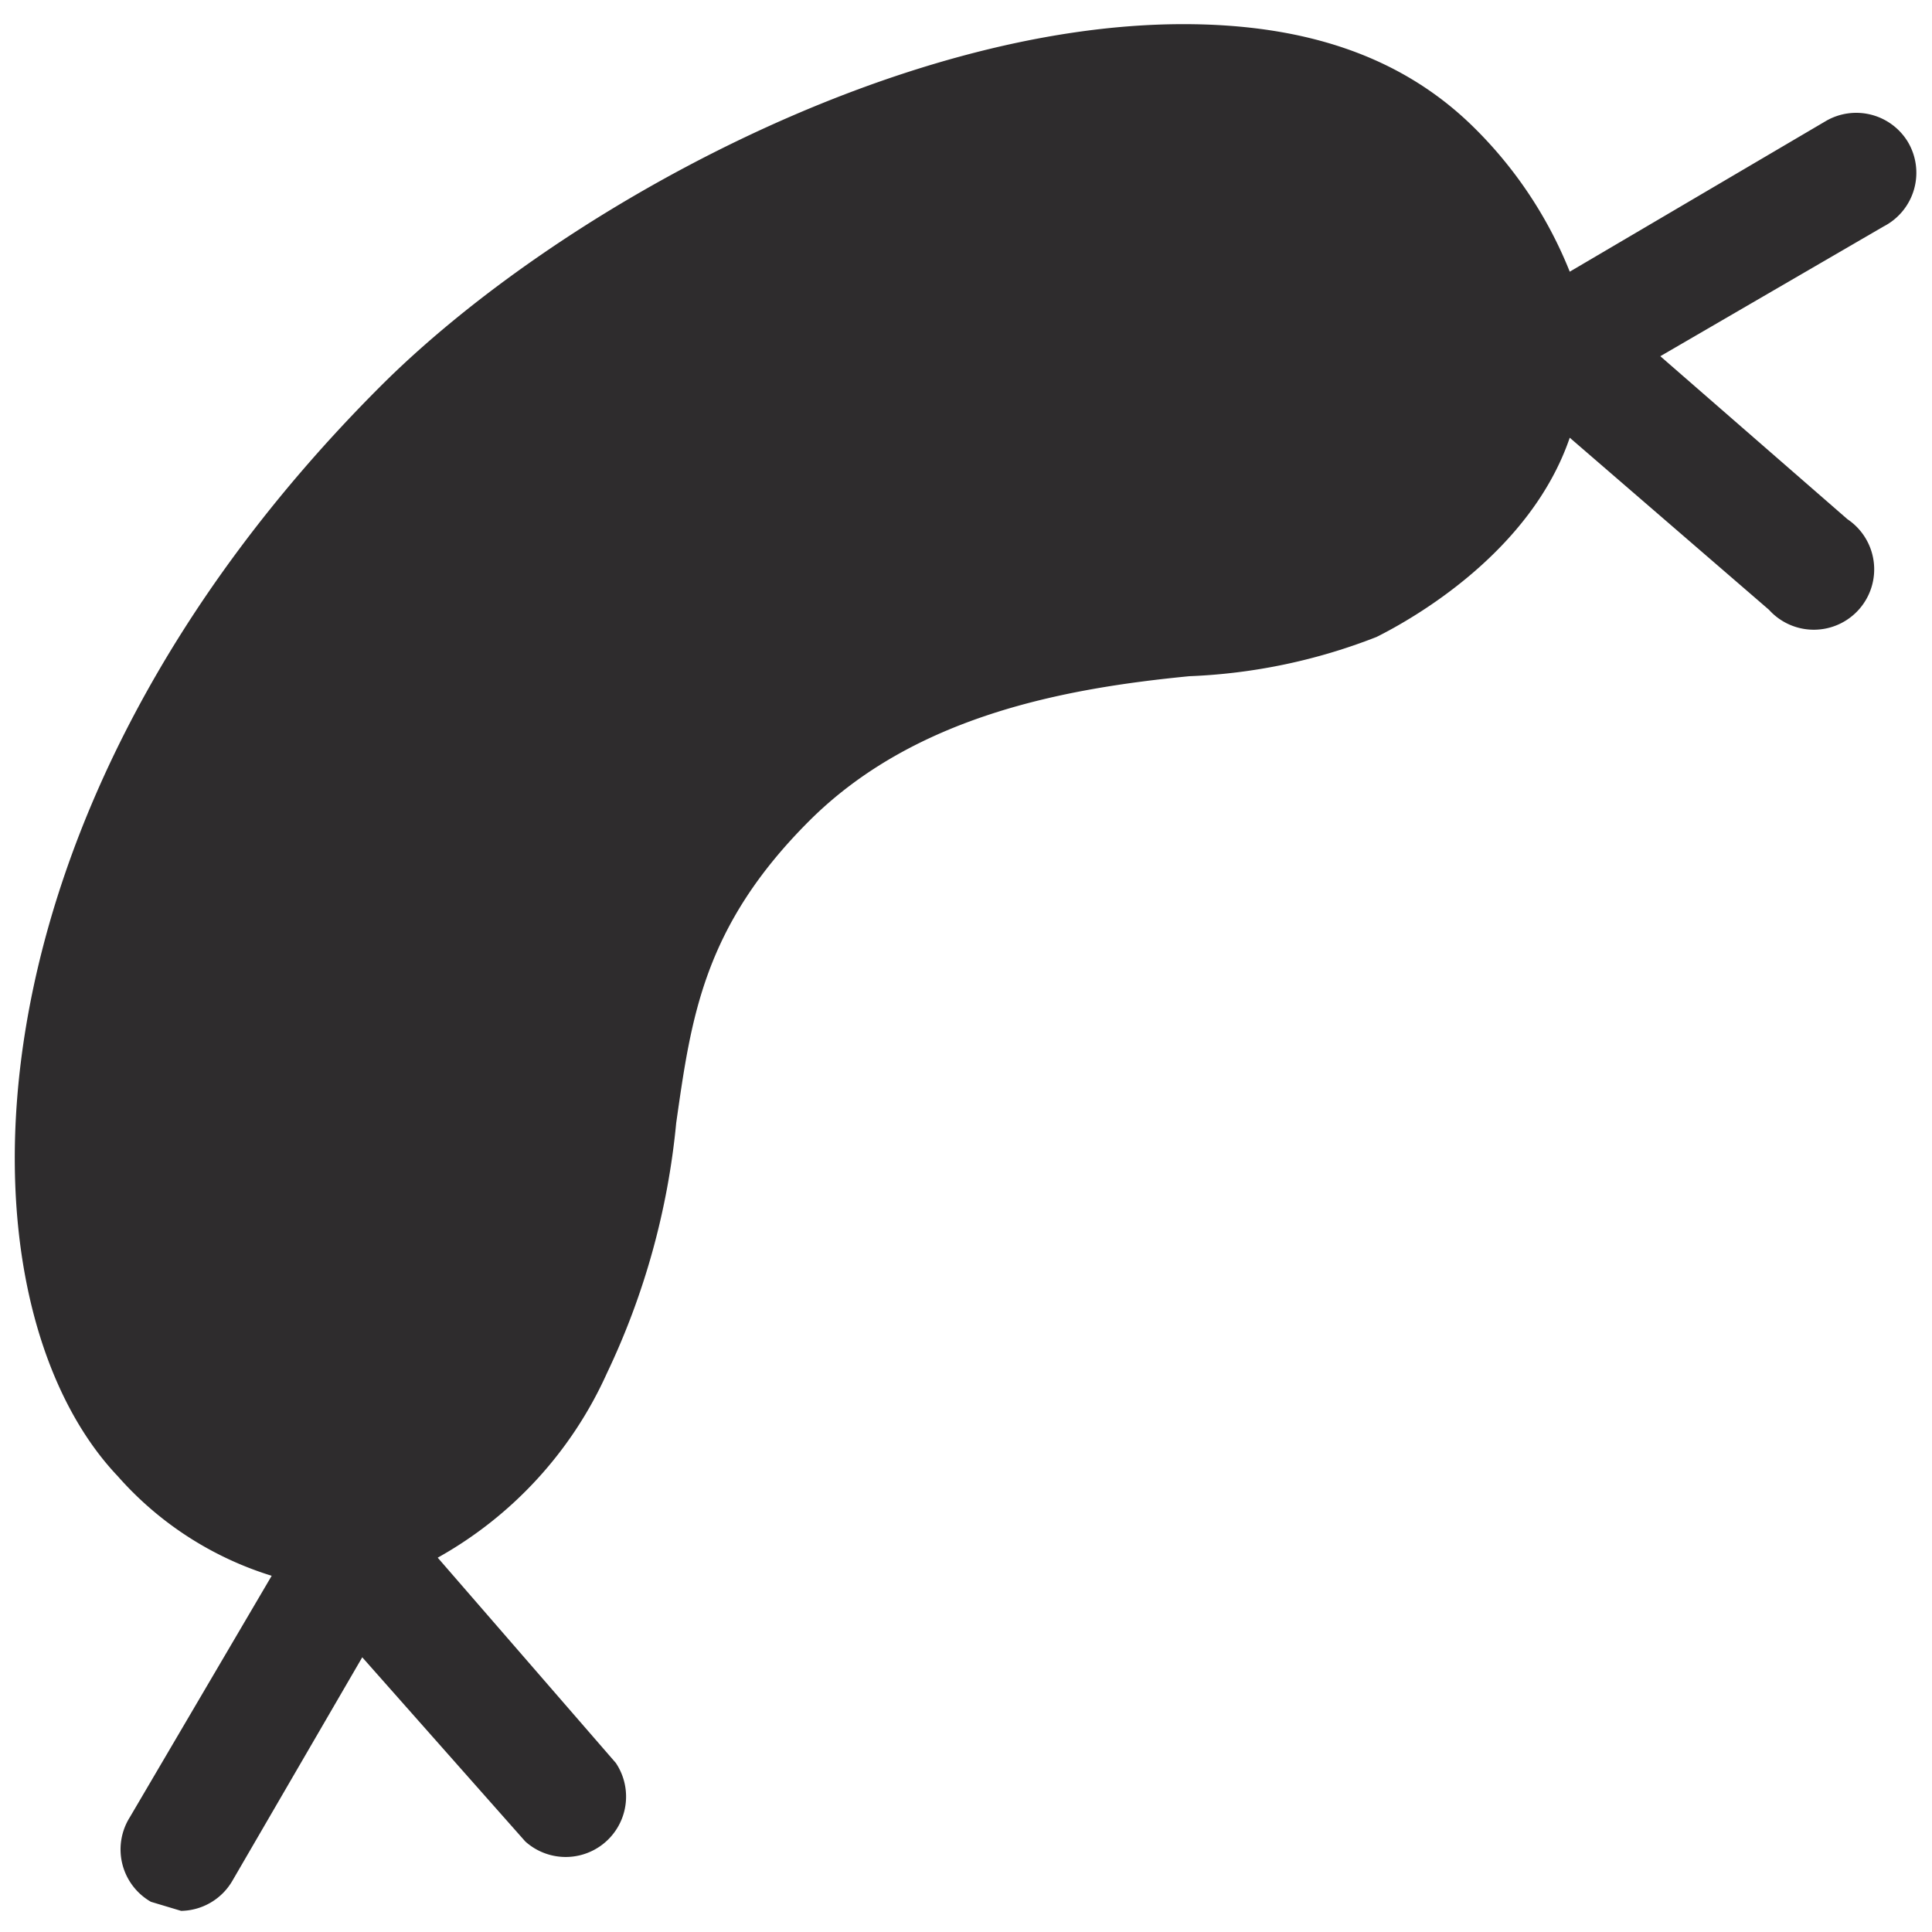 <svg xmlns="http://www.w3.org/2000/svg" viewBox="0 0 64 64" aria-labelledby="title"
aria-describedby="desc" role="img" xmlns:xlink="http://www.w3.org/1999/xlink"
width="64" height="64">
  <title>Sausage</title>
  <desc>A solid styled icon from Orion Icon Library.</desc>
  <path data-name="layer1"
  d="M63.2 4.7a2 2 0 0 0-2.7-.7L52 9a14 14 0 0 0-3.3-4.9C46.4 1.9 43.3.8 39.2.8c-9.5 0-20.8 6.2-26.6 12C-1.6 27-1.6 43.1 3.9 48.9A11.2 11.2 0 0 0 9 52.2l-4.7 8A2 2 0 0 0 5 63l1 .3a2 2 0 0 0 1.7-1l4.3-7.4 5.4 6.1a2 2 0 0 0 3-2.6l-5.9-6.8a13.2 13.2 0 0 0 5.6-6.1 24.7 24.7 0 0 0 2.3-8.3c.5-3.5.9-6.5 4.4-10s8.5-4.4 12.6-4.8a19 19 0 0 0 6.2-1.3c1.2-.6 5.1-2.8 6.4-6.6l6.6 5.7a2 2 0 1 0 2.6-3L55 11.8l7.4-4.3a2 2 0 0 0 .8-2.8z"
  fill="#2e2c2d"></path>
</svg>
